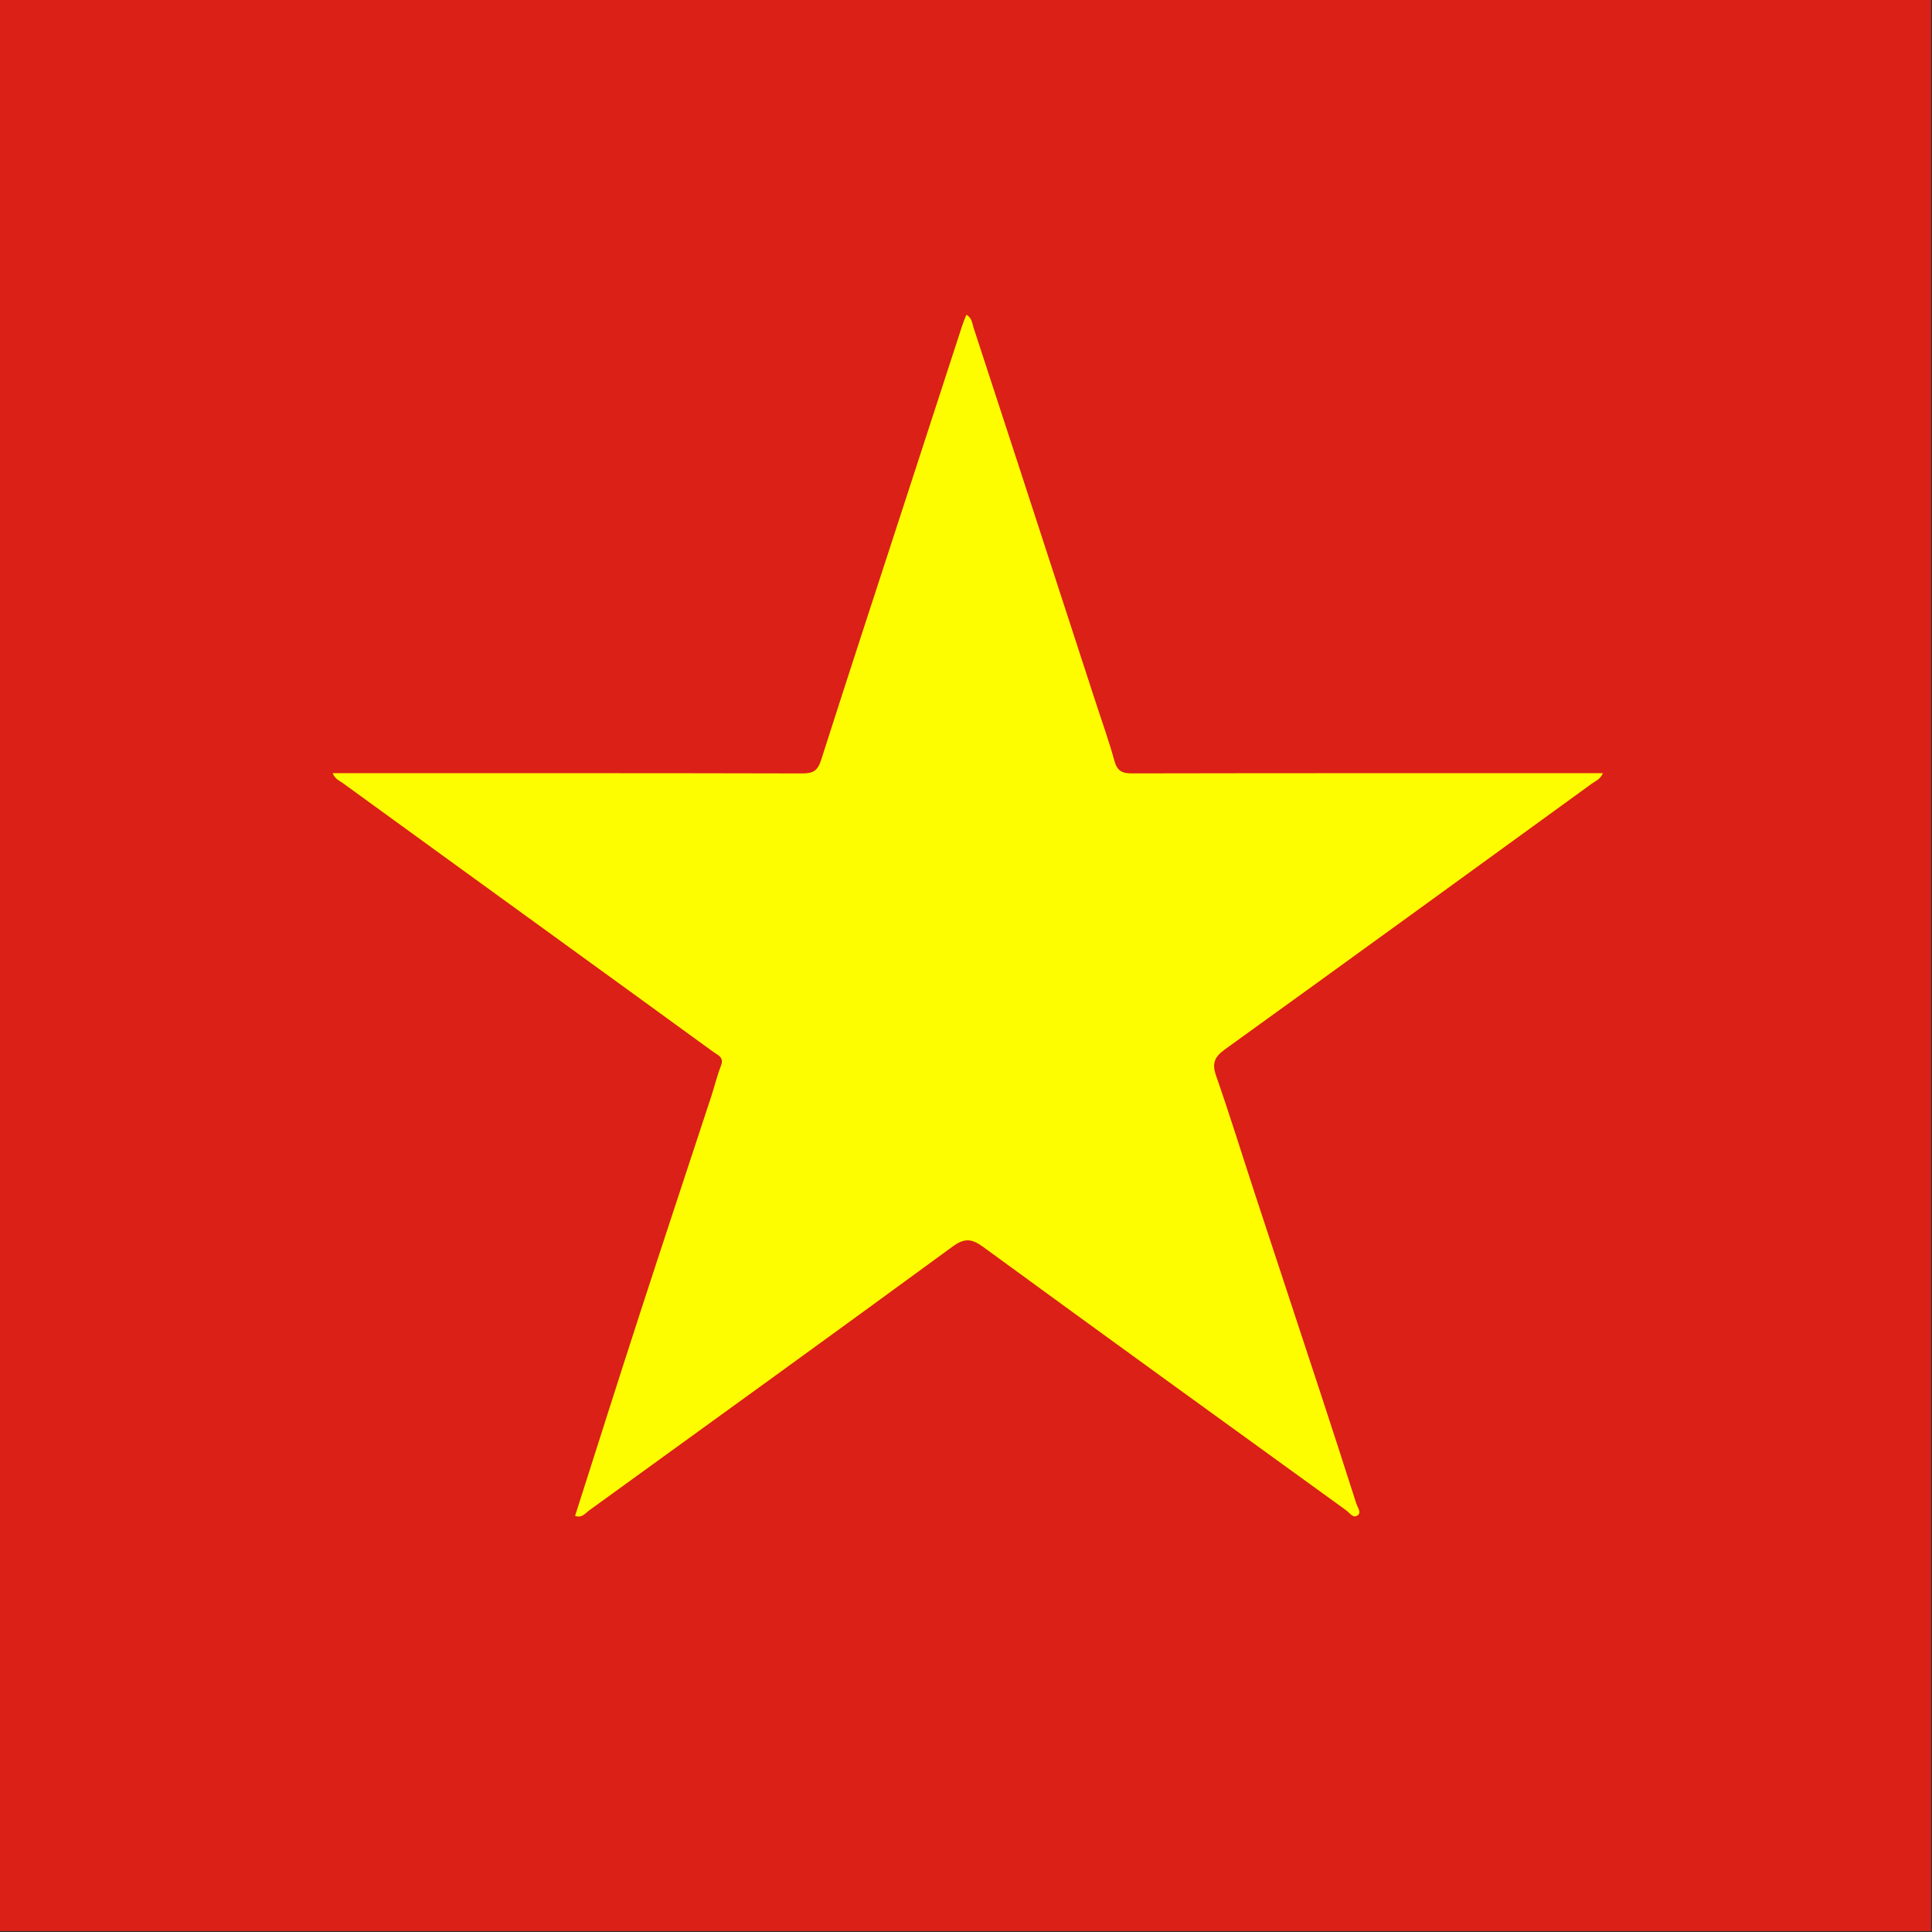 <?xml version="1.0" encoding="UTF-8"?>
<svg id="Layer_1" data-name="Layer 1" xmlns="http://www.w3.org/2000/svg" viewBox="0 0 2267.72 2267.72">
  <rect x="0" y="0" width="2267.72" height="2267.72" fill="#333333" stroke="none"/>
  <defs>
    <style>
      .cls-1 {
        fill: #da2017;
      }

      .cls-2 {
        fill: #fefd00;
      }
    </style>
  </defs>
  <rect class="cls-1" width="2266.64" height="2266.64"/>
  <path class="cls-1" d="M869.26,1479.29c4.49,1.82,6.96-1.83,9.8-3.89,81.62-59.07,163.3-118.06,244.6-177.57,8.18-5.99,13.01-5.34,20.75,.31,81.36,59.43,163.01,118.47,244.66,177.51,2.26,1.64,4.62,5.74,7.79,3.16,2.41-1.96-.28-5.29-1.1-7.85-7.61-23.76-15.27-47.5-23.05-71.2-14.91-45.44-29.95-90.84-44.87-136.28-8.86-26.98-17.23-54.12-26.59-80.92-2.94-8.41-.89-12.71,6.02-17.69,82.5-59.46,164.79-119.21,247.09-178.96,2.55-1.85,5.97-3.07,7.64-7.17-4.28,0-7.71,0-11.15,0-102.06,0-204.13-.06-306.19,.14-6.64,.01-10-1.58-11.87-8.38-3.7-13.46-8.45-26.64-12.78-39.93-17.01-52.25-34-104.49-51.03-156.73-10.35-31.77-20.72-63.53-31.14-95.27-.99-3.02-1.07-6.67-4.86-8.81-1.08,2.79-2.08,5.06-2.84,7.4-13.23,40.61-26.43,81.24-39.65,121.85-18.55,57.01-37.25,113.96-55.48,171.07-2.24,7-5.41,8.85-12.52,8.83-102.06-.25-204.13-.17-306.19-.17h-10.47c1.74,4.12,4.86,5.21,7.27,6.95,44.69,32.48,89.43,64.88,134.16,97.31,38.37,27.82,76.76,55.62,115.07,83.52,3.01,2.19,7.58,3.54,5.28,9.37-2.61,6.61-4.24,13.6-6.46,20.37-16.16,49.22-32.51,98.38-48.52,147.65-14.58,44.87-28.8,89.86-43.36,135.37Z"/>
  <path class="cls-2" d="M675.02,1779.25c25.36-79.25,50.12-157.6,75.51-235.75,27.88-85.81,56.35-171.42,84.5-257.14,3.87-11.79,6.71-23.96,11.25-35.47,4-10.16-3.96-12.5-9.2-16.32-66.73-48.58-133.57-97.01-200.4-145.46-77.89-56.47-155.81-112.9-233.63-169.47-4.18-3.04-9.62-4.93-12.66-12.11h18.24c177.75,0,355.49-.14,533.24,.3,12.38,.03,17.92-3.18,21.81-15.38,31.76-99.45,64.32-198.65,96.63-297.92,23.02-70.74,46-141.48,69.05-212.21,1.33-4.09,3.08-8.04,4.95-12.89,6.6,3.73,6.74,10.09,8.46,15.35,18.14,55.28,36.2,110.6,54.23,165.92,29.64,90.98,59.25,181.97,88.86,272.95,7.53,23.15,15.8,46.09,22.25,69.54,3.26,11.85,9.11,14.62,20.68,14.59,177.74-.35,355.49-.25,533.24-.25,5.98,0,11.95,0,19.41,0-2.9,7.14-8.86,9.26-13.3,12.49-143.31,104.06-286.63,208.12-430.3,311.67-12.03,8.67-15.6,16.16-10.49,30.81,16.3,46.67,30.89,93.94,46.31,140.92,25.98,79.13,52.16,158.2,78.14,237.33,13.55,41.28,26.89,82.62,40.15,123.99,1.43,4.47,6.11,10.26,1.91,13.68-5.51,4.49-9.61-2.66-13.56-5.51-142.18-102.83-284.38-205.64-426.08-309.15-13.48-9.85-21.89-10.98-36.14-.54-141.58,103.64-283.83,206.37-425.98,309.25-4.95,3.59-9.24,9.95-17.07,6.77Z"/>
</svg>